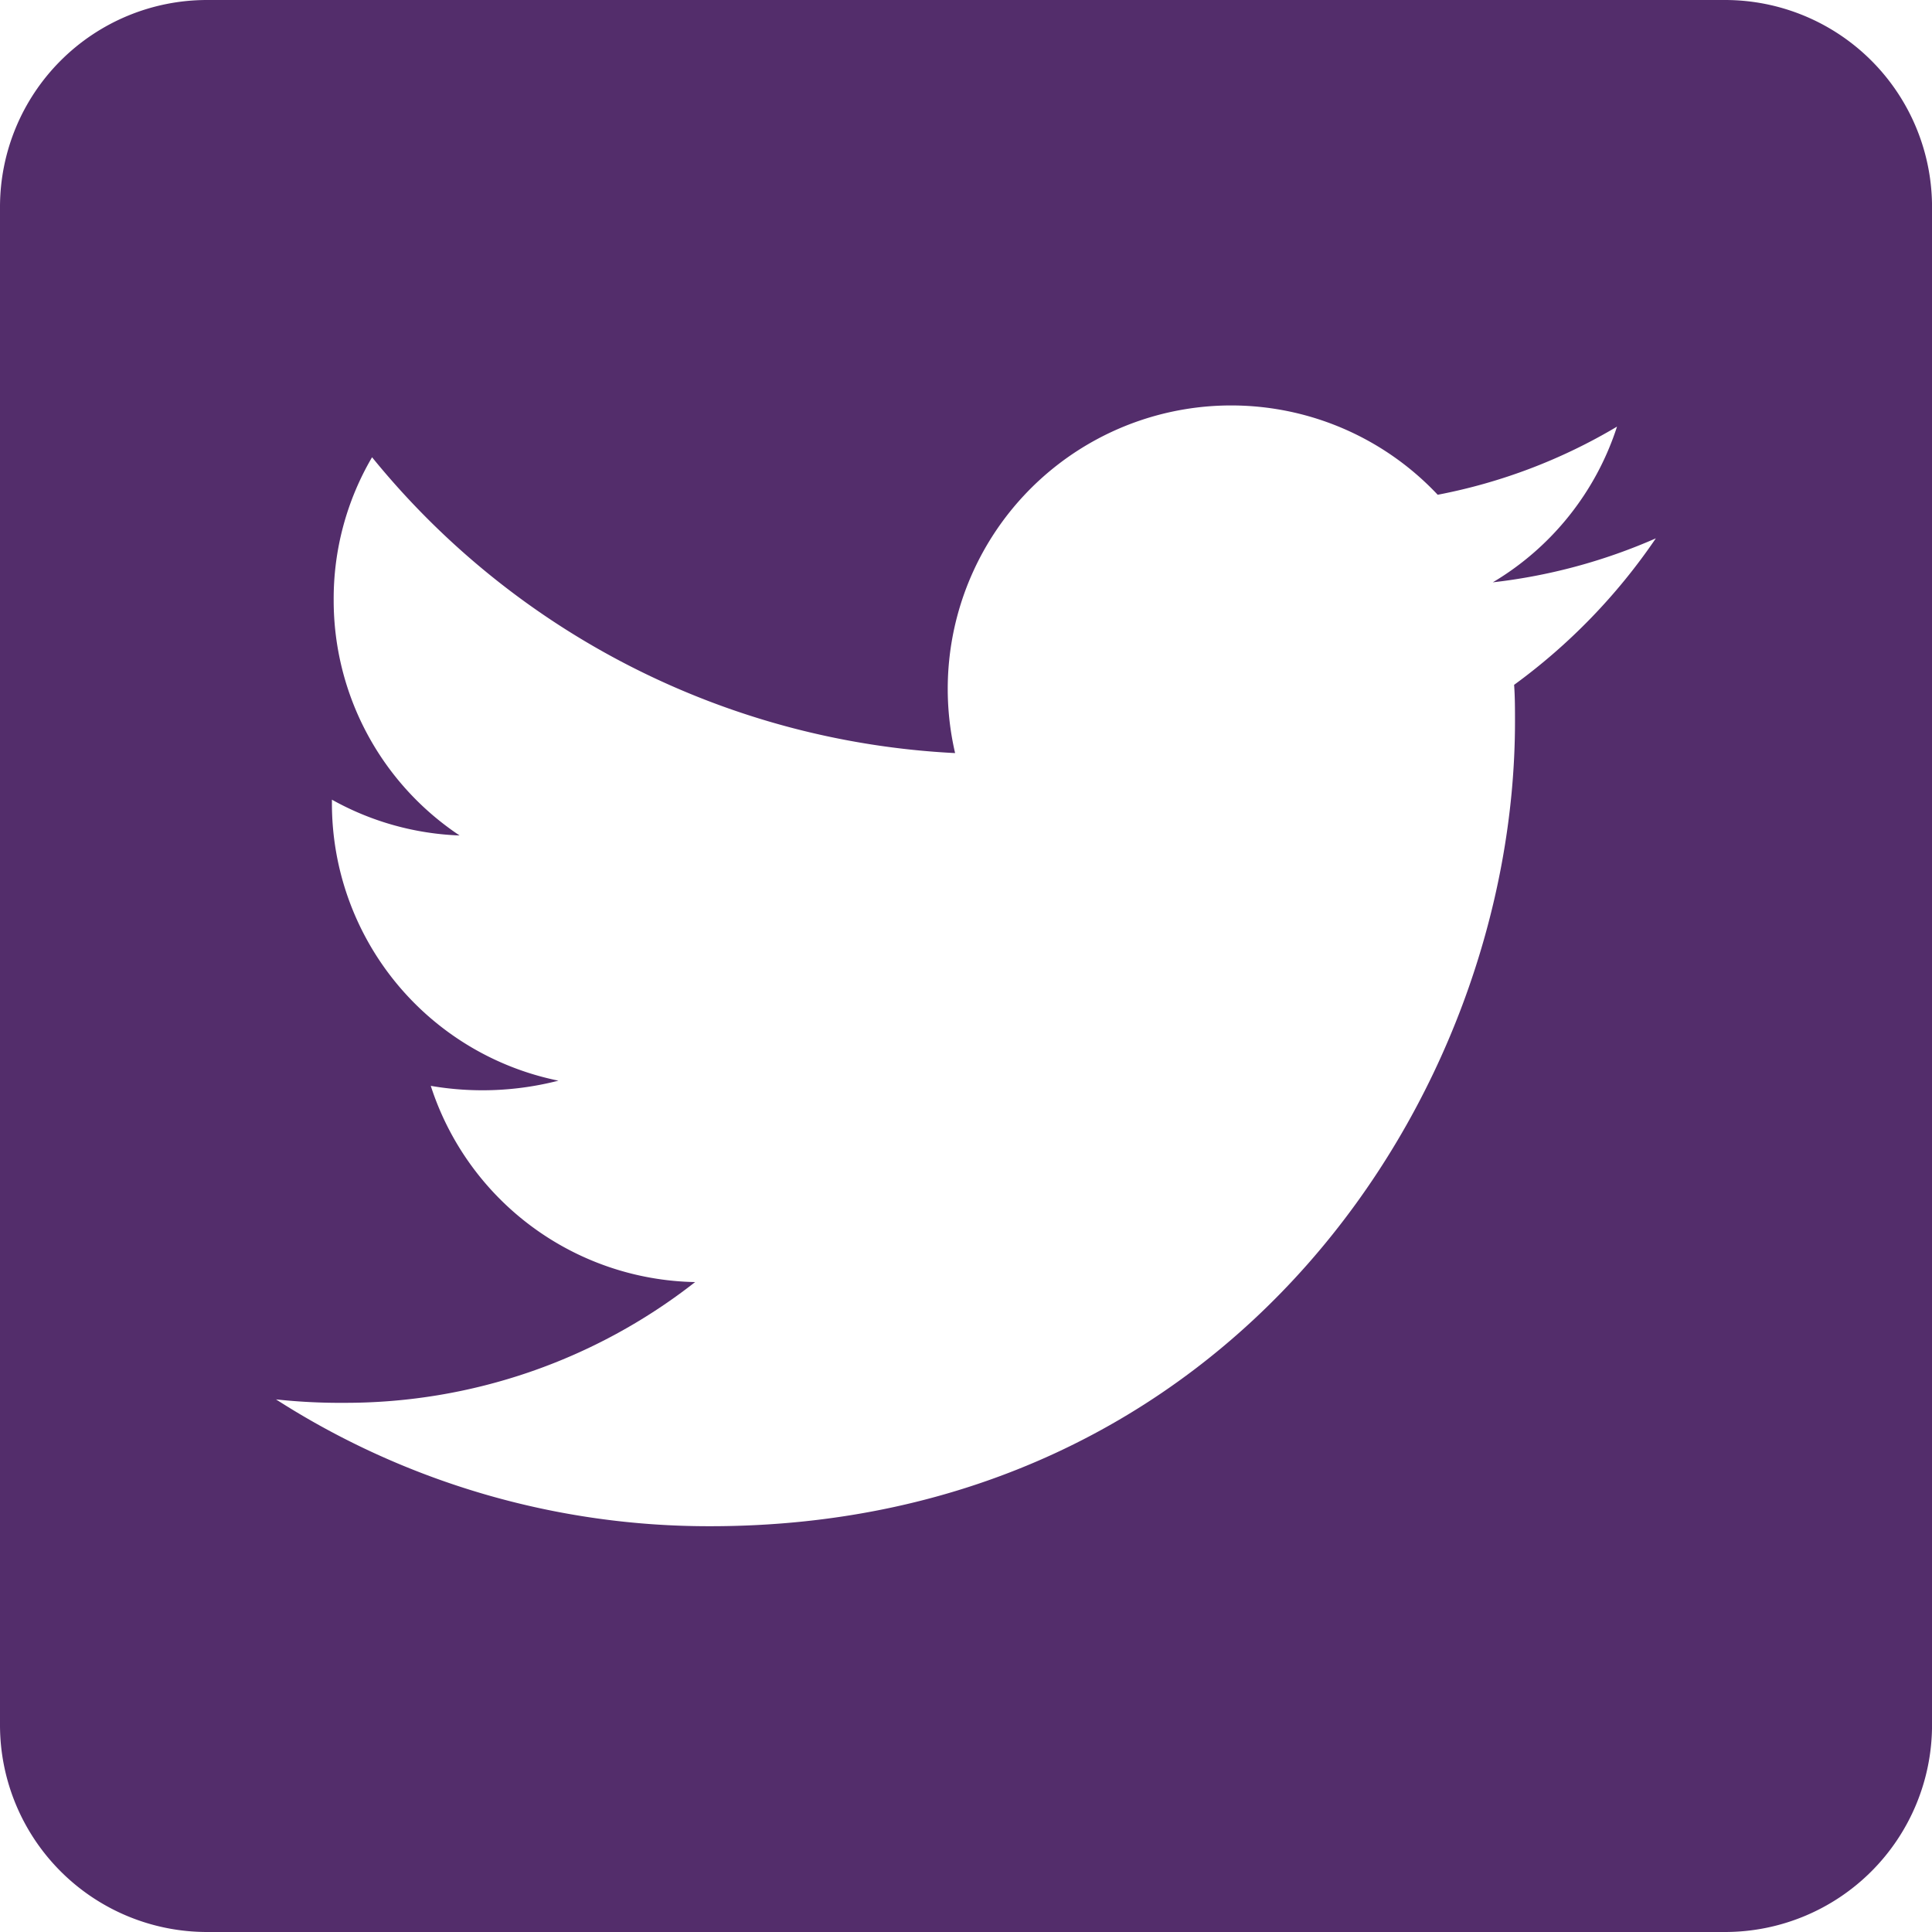 <svg xmlns="http://www.w3.org/2000/svg" width="50.639" height="50.639" viewBox="0 0 50.639 50.639">
  <path id="Icon_awesome-twitter-square" data-name="Icon awesome-twitter-square" d="M45.214,2.25H5.426A5.427,5.427,0,0,0,0,7.676V47.463a5.427,5.427,0,0,0,5.426,5.426H45.214a5.427,5.427,0,0,0,5.426-5.426V7.676A5.427,5.427,0,0,0,45.214,2.25ZM39.686,20.2c.023.316.023.644.023.961,0,9.8-7.46,21.092-21.092,21.092A21,21,0,0,1,7.234,38.929a15.617,15.617,0,0,0,1.786.09,14.863,14.863,0,0,0,9.2-3.165,7.423,7.423,0,0,1-6.929-5.143,7.99,7.99,0,0,0,3.346-.136A7.414,7.414,0,0,1,8.7,23.3v-.09a7.408,7.408,0,0,0,3.346.938,7.4,7.4,0,0,1-3.3-6.172,7.321,7.321,0,0,1,1.006-3.741,21.05,21.05,0,0,0,15.282,7.754,7.429,7.429,0,0,1,12.649-6.771,14.527,14.527,0,0,0,4.7-1.786,7.394,7.394,0,0,1-3.255,4.081,14.753,14.753,0,0,0,4.273-1.153A15.6,15.6,0,0,1,39.686,20.2Z" transform="translate(0 -2.25)" fill="#532d6b"/>
</svg>
